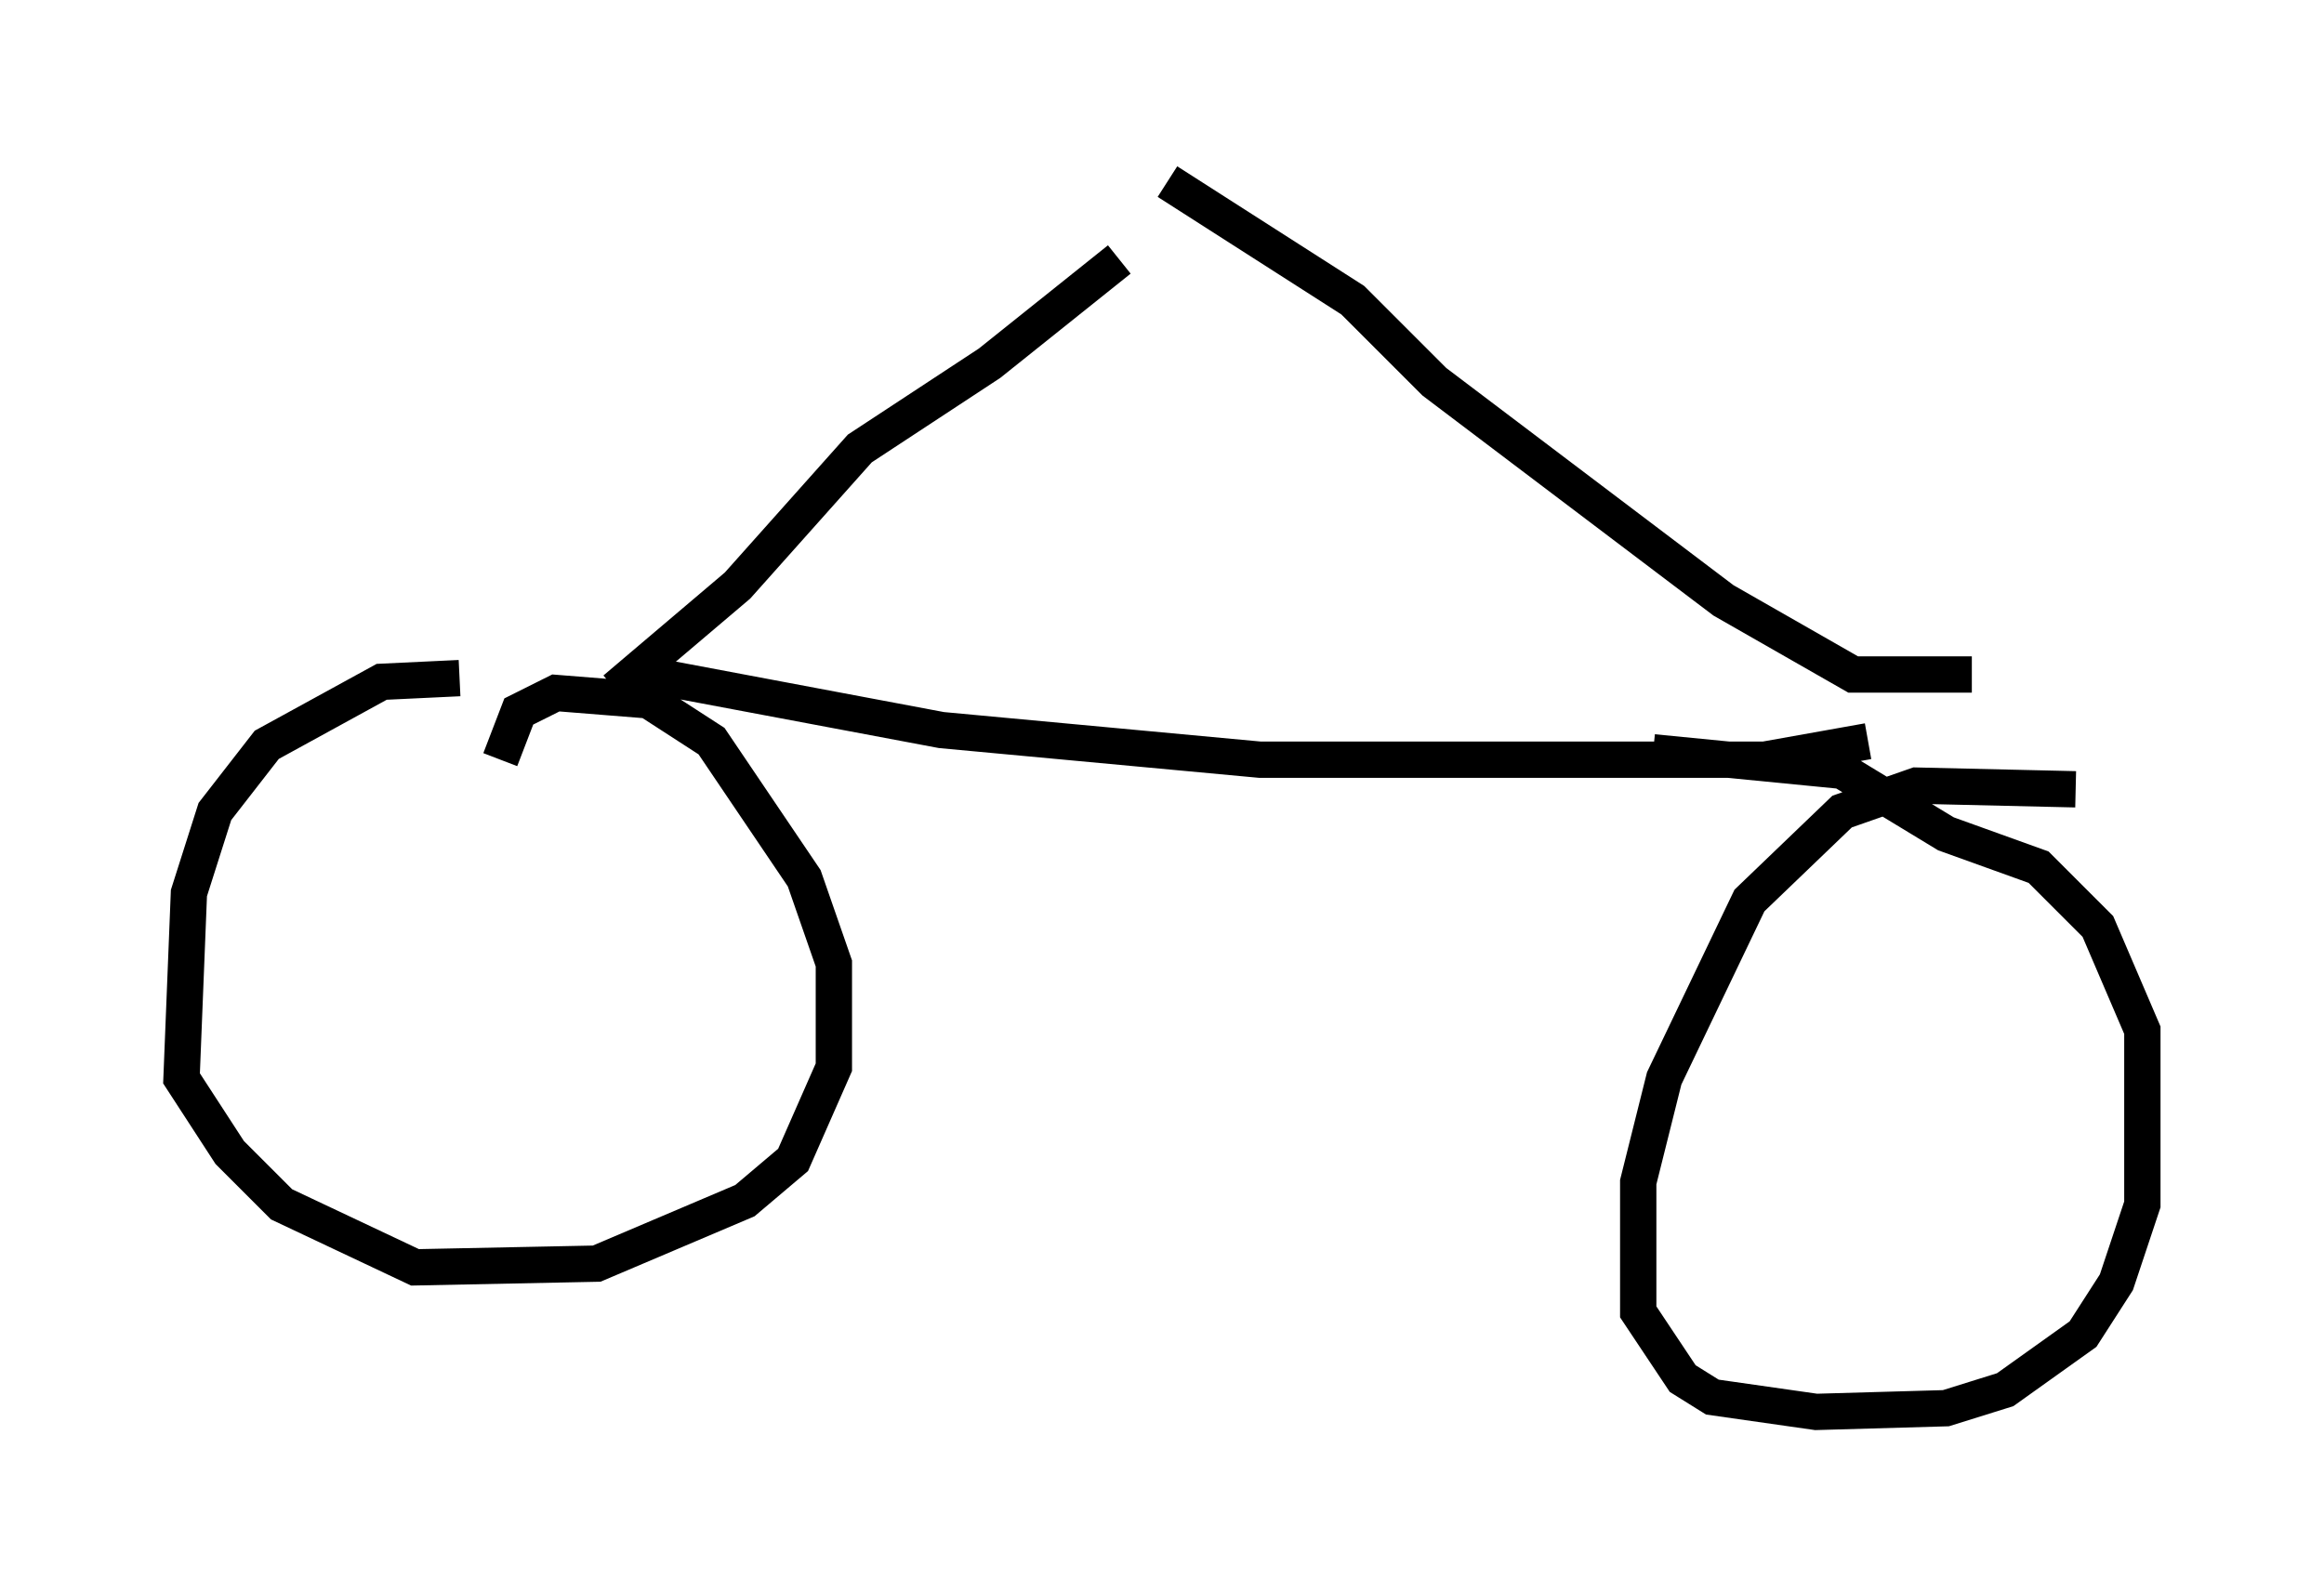 <?xml version="1.0" encoding="utf-8" ?>
<svg baseProfile="full" height="43.892" version="1.1" width="64.003" xmlns="http://www.w3.org/2000/svg" xmlns:ev="http://www.w3.org/2001/xml-events" xmlns:xlink="http://www.w3.org/1999/xlink"><defs /><rect fill="white" height="43.892" width="64.003" x="0" y="0" /><path d="M15.719, 18.883 m-3.063, -0.204 l-2.144, 0.102 -3.165, 1.735 l-1.429, 1.838 -0.715, 2.246 l-0.204, 5.104 1.327, 2.042 l1.429, 1.429 3.675, 1.735 l5.002, -0.102 4.083, -1.735 l1.327, -1.123 1.123, -2.552 l0.0, -2.858 -0.817, -2.348 l-2.552, -3.777 -1.735, -1.123 l-2.552, -0.204 -1.021, 0.51 l-0.51, 1.327 m43.386, 0.817 l-4.39, -0.102 -2.042, 0.715 l-2.552, 2.45 -2.348, 4.9 l-0.715, 2.858 0.0, 3.573 l1.225, 1.838 0.817, 0.51 l2.858, 0.408 3.573, -0.102 l1.633, -0.51 2.144, -1.531 l0.919, -1.429 0.715, -2.144 l0.0, -4.798 -1.225, -2.858 l-1.633, -1.633 -2.552, -0.919 l-2.858, -1.735 -5.206, -0.51 m-28.277, -2.246 l8.677, 1.633 8.779, 0.817 l13.883, 0.0 2.858, -0.51 m-34.505, -1.429 l3.369, -2.858 3.369, -3.777 l3.573, -2.348 3.573, -2.858 m23.479, 11.433 l-3.267, 0.0 -3.573, -2.042 l-7.963, -6.023 -2.246, -2.246 l-5.104, -3.267 " fill="none" stroke="black" stroke-width="1" /></svg>